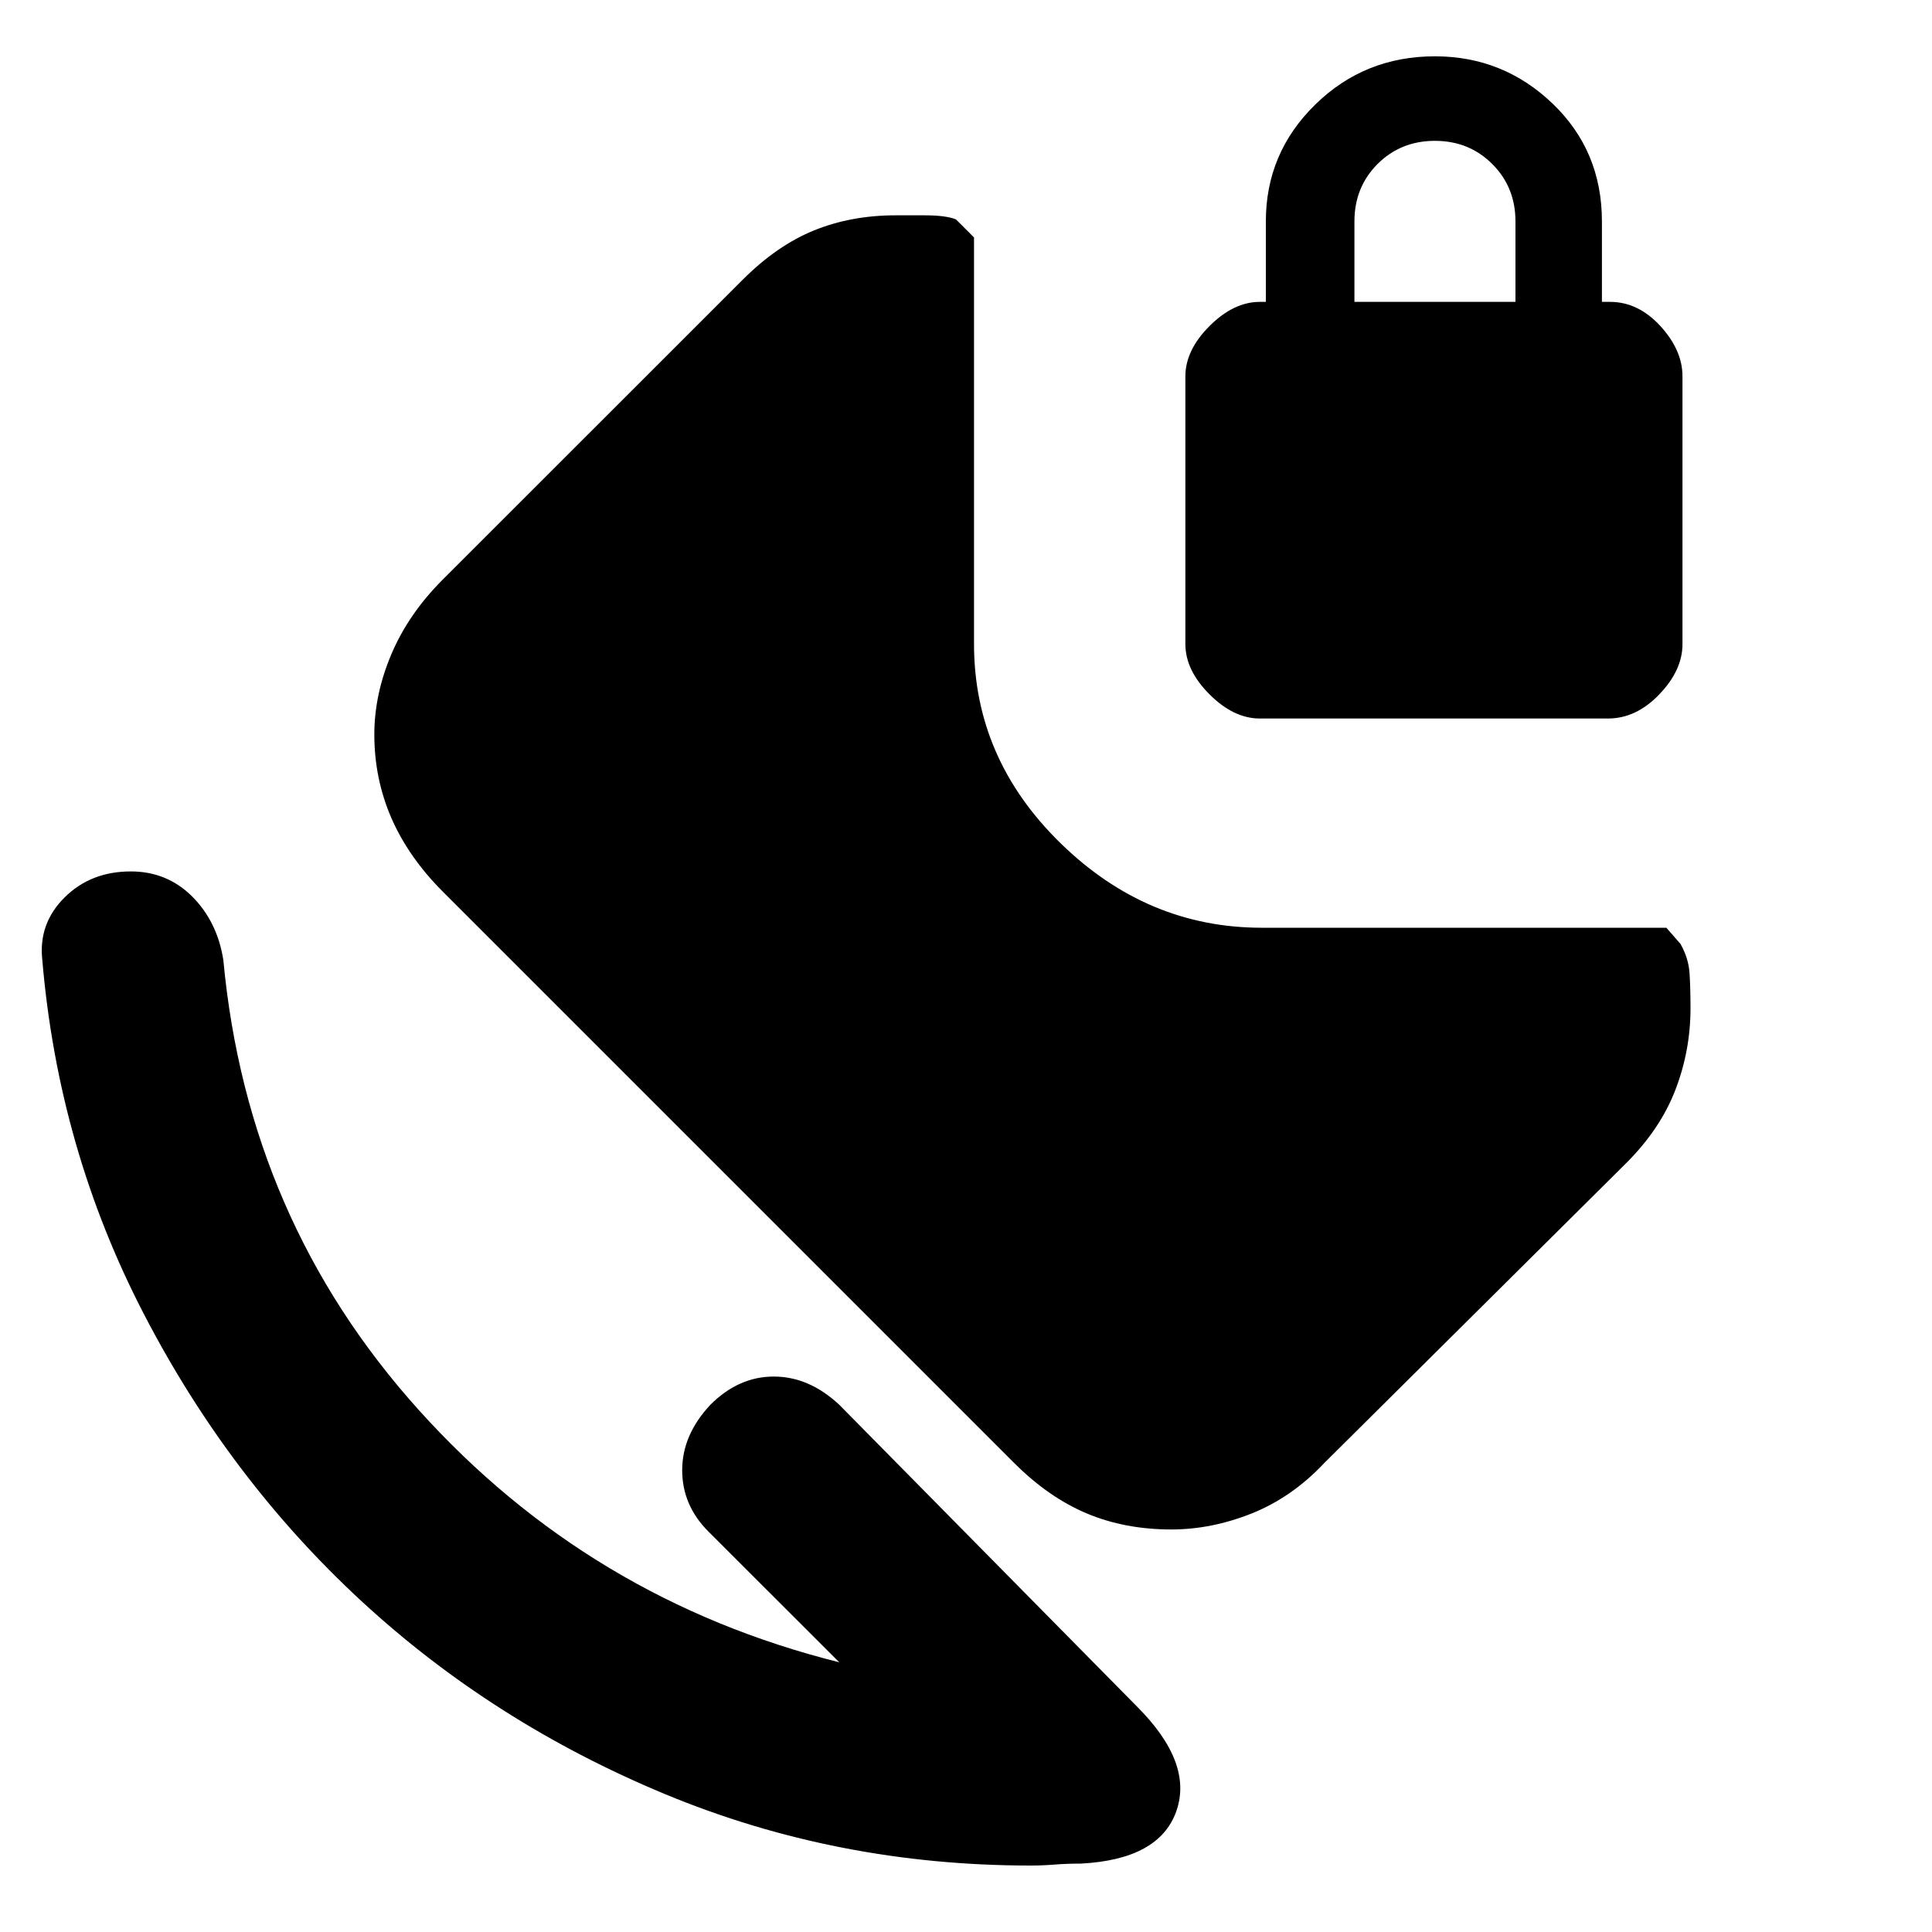 <svg xmlns="http://www.w3.org/2000/svg" height="20" width="20"><path d="M12.125 15.833Q11.646 15.833 11.25 15.667Q10.854 15.5 10.5 15.146L4.583 9.229Q4.229 8.875 4.052 8.469Q3.875 8.062 3.875 7.604Q3.875 7.188 4.052 6.771Q4.229 6.354 4.583 6L7.688 2.896Q8.042 2.542 8.427 2.385Q8.812 2.229 9.271 2.229Q9.354 2.229 9.573 2.229Q9.792 2.229 9.896 2.271L10.083 2.458V6.667Q10.083 7.854 10.979 8.729Q11.875 9.604 13.062 9.604H17.25L17.396 9.771Q17.479 9.917 17.49 10.073Q17.5 10.229 17.5 10.438Q17.5 10.875 17.344 11.281Q17.188 11.688 16.833 12.042L13.708 15.146Q13.375 15.5 12.958 15.667Q12.542 15.833 12.125 15.833ZM11.188 19.292Q11.042 19.292 10.917 19.302Q10.792 19.312 10.667 19.312Q8.667 19.312 6.885 18.573Q5.104 17.833 3.74 16.573Q2.375 15.312 1.49 13.604Q0.604 11.896 0.438 9.938Q0.396 9.562 0.667 9.292Q0.938 9.021 1.354 9.021Q1.729 9.021 1.99 9.281Q2.25 9.542 2.312 9.938Q2.562 12.625 4.333 14.594Q6.104 16.562 8.688 17.208L7.333 15.854Q7.062 15.583 7.062 15.219Q7.062 14.854 7.354 14.542Q7.646 14.25 8.01 14.25Q8.375 14.25 8.688 14.542L11.771 17.667Q12.354 18.25 12.177 18.75Q12 19.25 11.188 19.292ZM13.042 7.438Q12.771 7.438 12.521 7.188Q12.271 6.938 12.271 6.667V3.896Q12.271 3.625 12.521 3.375Q12.771 3.125 13.042 3.125H13.104V2.292Q13.104 1.583 13.615 1.083Q14.125 0.583 14.854 0.583Q15.562 0.583 16.073 1.073Q16.583 1.562 16.583 2.292V3.125H16.667Q16.958 3.125 17.188 3.375Q17.417 3.625 17.417 3.896V6.667Q17.417 6.938 17.177 7.188Q16.938 7.438 16.646 7.438ZM14.021 3.125H15.688V2.292Q15.688 1.938 15.448 1.698Q15.208 1.458 14.854 1.458Q14.5 1.458 14.26 1.698Q14.021 1.938 14.021 2.292Z"/></svg>